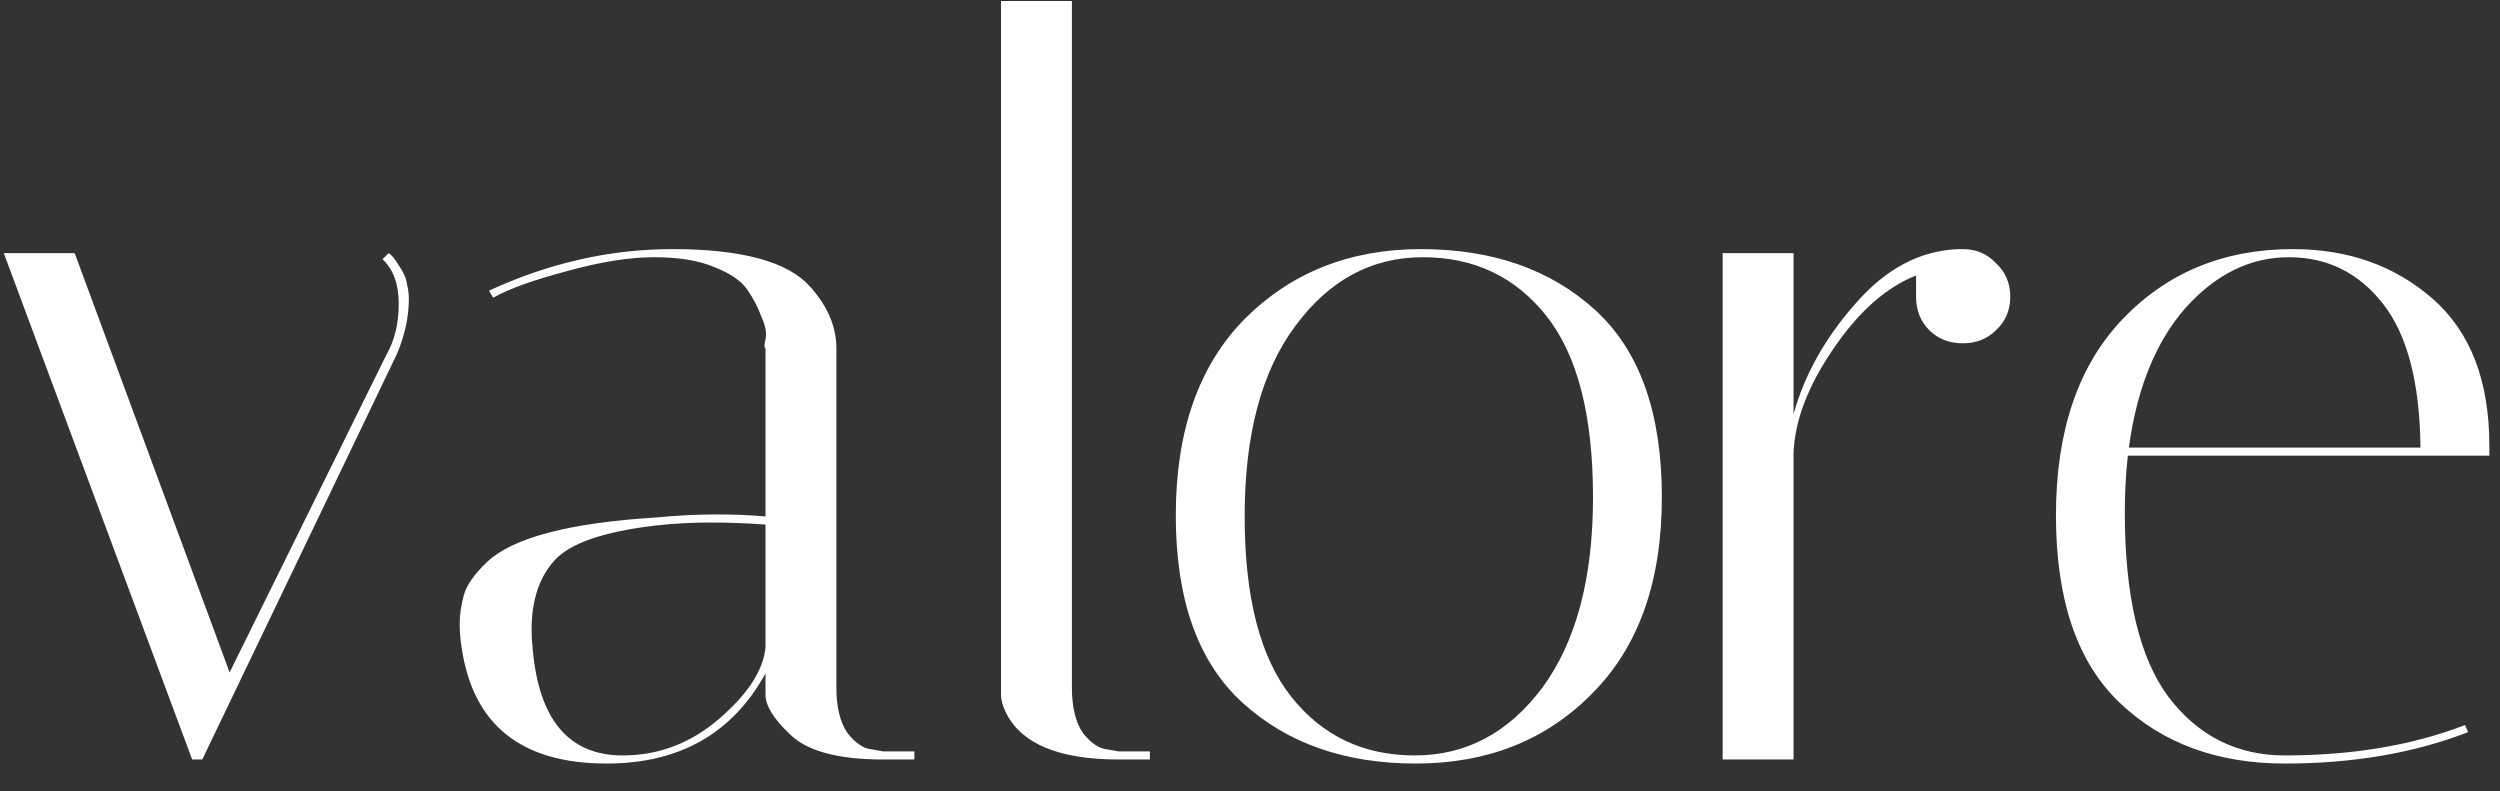 <svg width="79" height="25" viewBox="0 0 79 25" fill="none" xmlns="http://www.w3.org/2000/svg">
<rect x="0" y="0" width="79" height="25" fill="#333333" stroke="none"/>
<path d="M12.088 8.192L12.28 8C12.365 8.043 12.472 8.171 12.6 8.384C12.749 8.597 12.835 8.789 12.856 8.96C12.899 9.131 12.92 9.291 12.92 9.44C12.92 10.016 12.792 10.603 12.536 11.2L6.392 24H6.072L0.12 8H2.36L7.256 21.248L12.216 11.2C12.472 10.752 12.6 10.219 12.6 9.6C12.6 8.981 12.429 8.512 12.088 8.192ZM27.902 24C26.452 24 25.46 23.723 24.926 23.168C24.436 22.699 24.19 22.293 24.19 21.952V21.28C23.145 23.179 21.47 24.128 19.166 24.128C16.478 24.128 14.953 22.912 14.59 20.48C14.548 20.224 14.526 19.968 14.526 19.712C14.526 19.435 14.569 19.136 14.654 18.816C14.74 18.496 14.985 18.144 15.39 17.76C16.201 16.992 17.982 16.523 20.734 16.352C21.417 16.288 22.046 16.256 22.622 16.256C23.198 16.256 23.721 16.277 24.19 16.32V11.008C24.148 10.987 24.148 10.891 24.19 10.72C24.233 10.528 24.19 10.293 24.062 10.016C23.956 9.717 23.806 9.429 23.614 9.152C23.422 8.875 23.081 8.64 22.59 8.448C22.1 8.235 21.46 8.128 20.67 8.128C19.881 8.128 18.953 8.277 17.886 8.576C16.841 8.853 16.073 9.131 15.582 9.408L15.454 9.184C17.353 8.309 19.284 7.872 21.246 7.872C23.444 7.872 24.894 8.267 25.598 9.056C26.153 9.675 26.43 10.325 26.43 11.008V21.728C26.43 22.347 26.548 22.827 26.782 23.168C27.038 23.488 27.294 23.659 27.55 23.68L27.902 23.744H28.894V24H27.902ZM19.678 23.872C20.809 23.872 21.822 23.488 22.718 22.72C23.636 21.931 24.126 21.173 24.19 20.448V16.576C23.614 16.533 23.028 16.512 22.43 16.512C21.854 16.512 21.278 16.544 20.702 16.608C19.081 16.8 18.025 17.163 17.534 17.696C17.044 18.229 16.798 18.965 16.798 19.904C16.798 20.075 16.809 20.267 16.83 20.48C17.022 22.741 17.972 23.872 19.678 23.872ZM35.344 24C33.467 24 32.283 23.509 31.792 22.528C31.685 22.315 31.632 22.123 31.632 21.952V0.032H33.872V21.728C33.872 22.347 33.989 22.827 34.224 23.168C34.48 23.488 34.736 23.659 34.992 23.68L35.344 23.744H36.336V24H35.344ZM44.739 24.128C42.499 24.128 40.675 23.488 39.267 22.208C37.859 20.928 37.155 18.955 37.155 16.288C37.155 13.621 37.88 11.552 39.331 10.08C40.803 8.608 42.659 7.872 44.899 7.872C47.16 7.872 48.995 8.512 50.403 9.792C51.811 11.072 52.515 13.045 52.515 15.712C52.515 18.379 51.779 20.448 50.307 21.92C48.856 23.392 47 24.128 44.739 24.128ZM44.963 8.128C43.342 8.128 41.998 8.853 40.931 10.304C39.864 11.733 39.331 13.739 39.331 16.32C39.331 18.88 39.822 20.779 40.803 22.016C41.784 23.253 43.086 23.872 44.707 23.872C46.328 23.872 47.672 23.157 48.739 21.728C49.806 20.277 50.339 18.272 50.339 15.712C50.339 13.131 49.848 11.221 48.867 9.984C47.886 8.747 46.584 8.128 44.963 8.128ZM60.548 9.376V8.704C59.588 9.088 58.714 9.867 57.924 11.04C57.135 12.192 56.719 13.28 56.676 14.304V24H54.436V8H56.676V13.088C57.018 11.851 57.668 10.688 58.628 9.6C59.588 8.491 60.676 7.915 61.892 7.872H62.02C62.447 7.872 62.799 8.021 63.076 8.32C63.375 8.597 63.524 8.949 63.524 9.376C63.524 9.803 63.375 10.155 63.076 10.432C62.799 10.709 62.447 10.848 62.02 10.848C61.594 10.848 61.242 10.709 60.964 10.432C60.687 10.155 60.548 9.803 60.548 9.376ZM67.144 16.192C67.144 18.837 67.602 20.779 68.519 22.016C69.458 23.253 70.685 23.872 72.2 23.872C74.333 23.872 76.231 23.552 77.895 22.912L77.992 23.136C76.285 23.797 74.354 24.128 72.2 24.128C70.066 24.128 68.328 23.488 66.984 22.208C65.639 20.928 64.968 18.955 64.968 16.288C64.968 13.621 65.671 11.552 67.079 10.08C68.487 8.608 70.279 7.872 72.456 7.872C74.205 7.872 75.677 8.395 76.871 9.44C78.066 10.485 78.663 12.032 78.663 14.08C78.663 14.187 78.663 14.293 78.663 14.4H67.24C67.175 14.976 67.144 15.573 67.144 16.192ZM76.487 14.144C76.466 12.096 76.072 10.581 75.303 9.6C74.535 8.619 73.543 8.128 72.328 8.128C71.112 8.128 70.023 8.661 69.064 9.728C68.125 10.795 67.528 12.267 67.272 14.144H76.487Z" fill="white"/>
</svg>
